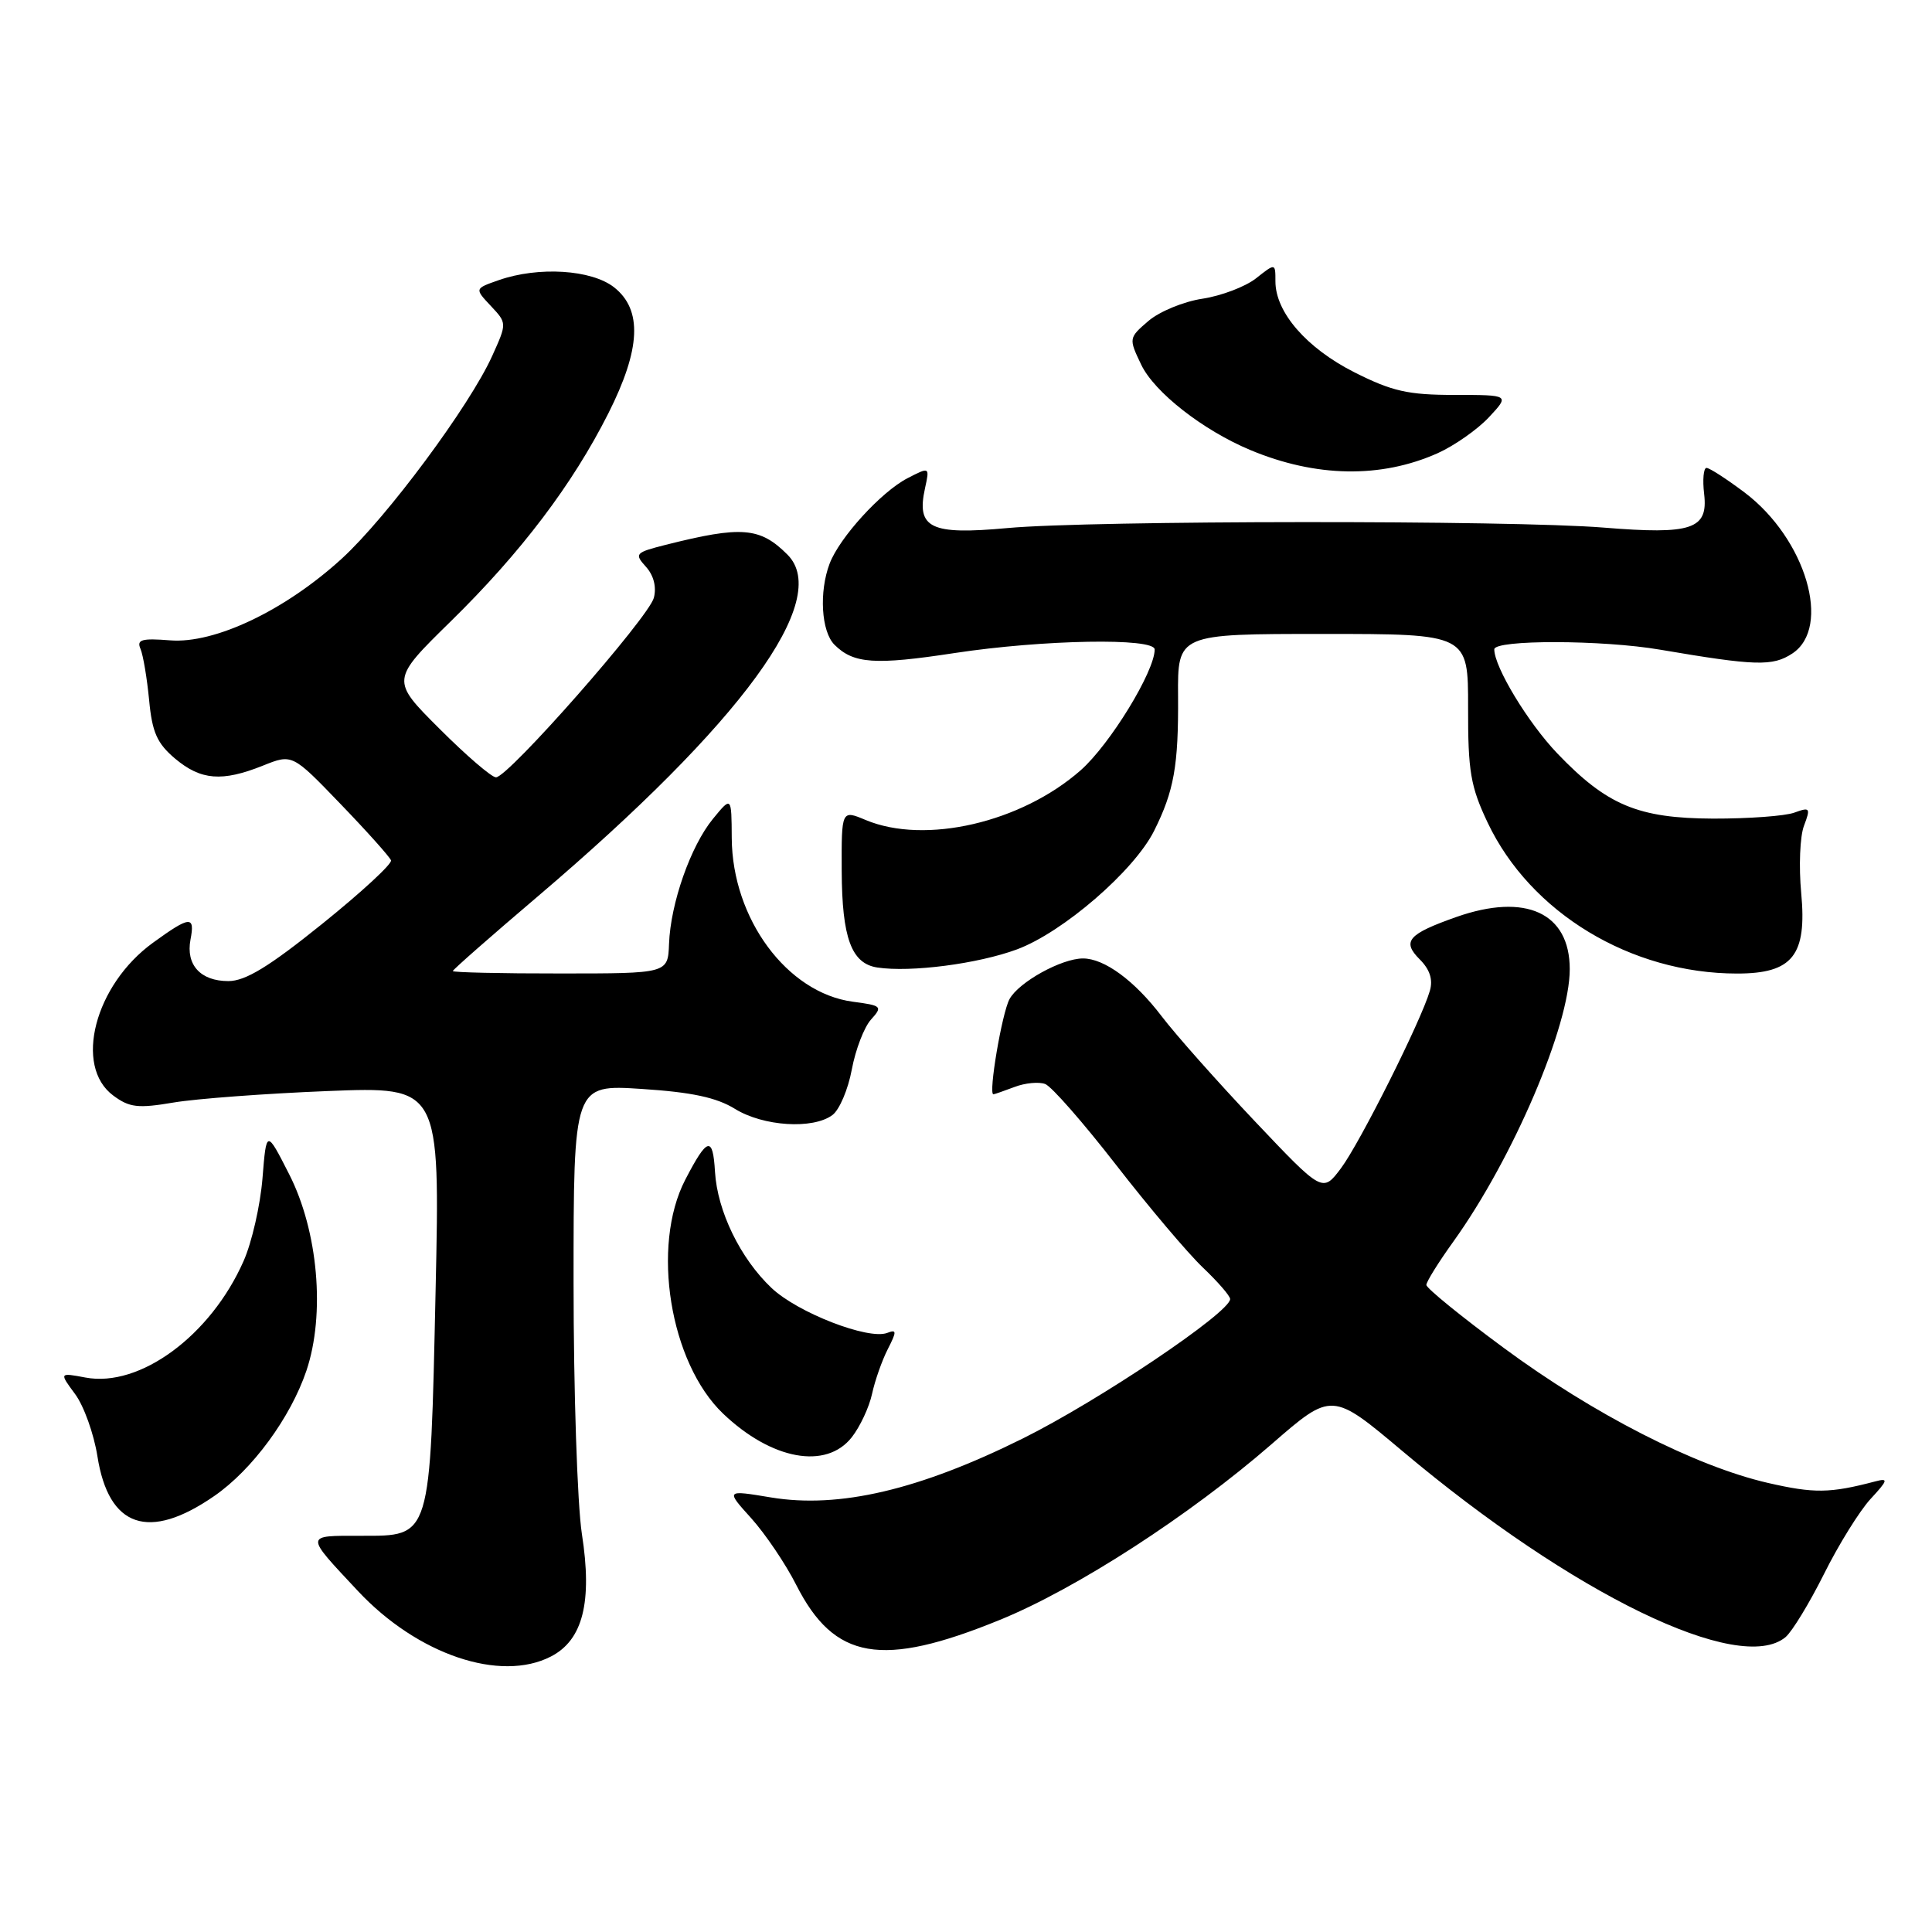 <?xml version="1.0" encoding="UTF-8" standalone="no"?>
<!DOCTYPE svg PUBLIC "-//W3C//DTD SVG 1.1//EN" "http://www.w3.org/Graphics/SVG/1.1/DTD/svg11.dtd" >
<svg xmlns="http://www.w3.org/2000/svg" xmlns:xlink="http://www.w3.org/1999/xlink" version="1.1" viewBox="0 0 256 256">
 <g >
 <path fill="currentColor"
d=" M 73.01 219.49 C 77.24 217.31 78.51 212.27 77.10 203.24 C 76.50 199.32 76.00 184.32 76.00 169.91 C 76.00 143.70 76.00 143.70 85.03 144.29 C 91.65 144.72 94.95 145.42 97.40 146.94 C 101.15 149.25 107.72 149.67 110.30 147.75 C 111.23 147.06 112.38 144.35 112.87 141.71 C 113.36 139.08 114.50 136.11 115.41 135.10 C 116.98 133.36 116.86 133.24 112.99 132.73 C 104.29 131.56 97.03 121.74 96.96 111.05 C 96.93 105.50 96.93 105.50 94.47 108.50 C 91.51 112.11 88.85 119.69 88.65 125.07 C 88.50 128.99 88.50 128.99 74.25 128.99 C 66.41 129.00 60.00 128.85 60.00 128.67 C 60.00 128.49 65.08 124.03 71.29 118.75 C 98.31 95.76 110.26 79.40 104.34 73.49 C 100.71 69.85 98.26 69.66 88.22 72.19 C 84.16 73.22 84.03 73.37 85.59 75.10 C 86.62 76.24 87.01 77.78 86.64 79.21 C 85.96 81.82 67.34 103.00 65.72 103.00 C 65.14 103.00 61.77 100.10 58.23 96.56 C 51.78 90.12 51.78 90.12 59.75 82.31 C 69.03 73.21 75.85 64.21 80.61 54.77 C 84.91 46.24 85.15 41.05 81.37 38.07 C 78.37 35.72 71.36 35.28 66.09 37.12 C 62.88 38.24 62.88 38.24 65.03 40.53 C 67.18 42.82 67.18 42.82 65.22 47.16 C 62.24 53.77 51.27 68.55 45.29 74.02 C 37.78 80.88 28.46 85.32 22.55 84.85 C 18.77 84.55 18.08 84.75 18.62 85.99 C 18.97 86.82 19.48 89.87 19.76 92.77 C 20.16 97.04 20.81 98.50 23.20 100.52 C 26.62 103.39 29.42 103.62 34.84 101.45 C 38.73 99.89 38.73 99.89 45.11 106.52 C 48.63 110.17 51.64 113.54 51.81 114.00 C 51.98 114.46 47.87 118.25 42.69 122.42 C 35.64 128.10 32.52 130.00 30.26 130.00 C 26.57 130.00 24.61 127.85 25.24 124.51 C 25.86 121.30 25.19 121.35 20.28 124.91 C 12.55 130.51 9.75 141.26 15.00 145.16 C 17.15 146.76 18.28 146.89 23.00 146.09 C 26.03 145.58 35.21 144.90 43.41 144.57 C 58.31 143.98 58.31 143.98 57.72 170.97 C 56.99 204.10 57.17 203.50 47.81 203.50 C 40.32 203.50 40.34 203.24 47.44 210.83 C 55.32 219.24 66.30 222.96 73.01 219.49 Z  M 132.47 214.65 C 142.62 210.52 157.61 200.82 168.49 191.36 C 176.48 184.41 176.48 184.41 185.89 192.33 C 208.42 211.27 230.50 221.98 236.59 216.93 C 237.46 216.20 239.75 212.44 241.69 208.56 C 243.62 204.68 246.40 200.21 247.85 198.63 C 250.17 196.12 250.25 195.83 248.50 196.29 C 242.46 197.88 240.39 197.90 234.24 196.49 C 224.62 194.27 211.12 187.37 199.25 178.60 C 193.61 174.44 189.00 170.69 189.00 170.26 C 189.00 169.84 190.61 167.25 192.59 164.50 C 200.50 153.47 208.00 135.91 208.00 128.42 C 208.00 120.95 202.16 118.27 192.96 121.51 C 186.57 123.77 185.73 124.73 188.12 127.12 C 189.47 128.47 189.90 129.81 189.46 131.30 C 188.32 135.24 180.21 151.42 177.70 154.78 C 175.25 158.05 175.25 158.05 166.28 148.58 C 161.35 143.37 155.78 137.10 153.91 134.64 C 150.32 129.93 146.33 127.00 143.50 127.00 C 140.66 127.00 135.00 130.13 133.77 132.38 C 132.77 134.19 130.94 145.00 131.63 145.00 C 131.76 145.00 133.02 144.56 134.43 144.03 C 135.83 143.49 137.67 143.32 138.50 143.64 C 139.34 143.96 143.56 148.78 147.89 154.36 C 152.22 159.94 157.39 166.05 159.38 167.95 C 161.37 169.84 163.00 171.72 163.00 172.13 C 163.00 173.90 145.55 185.64 135.50 190.62 C 121.78 197.43 111.18 199.91 102.17 198.42 C 96.15 197.42 96.15 197.42 99.54 201.17 C 101.40 203.24 104.09 207.21 105.50 210.00 C 110.55 219.96 116.81 221.04 132.47 214.65 Z  M 28.39 198.23 C 33.43 194.75 38.49 187.86 40.60 181.63 C 43.12 174.15 42.16 163.13 38.31 155.58 C 35.30 149.67 35.30 149.67 34.78 156.14 C 34.49 159.71 33.37 164.64 32.27 167.11 C 27.91 176.98 18.53 183.89 11.32 182.53 C 7.85 181.88 7.85 181.88 9.95 184.72 C 11.11 186.28 12.44 190.00 12.91 192.97 C 14.40 202.43 19.72 204.23 28.39 198.23 Z  M 112.86 190.45 C 113.96 189.05 115.17 186.46 115.55 184.70 C 115.93 182.94 116.87 180.27 117.63 178.78 C 118.84 176.41 118.83 176.13 117.55 176.62 C 115.06 177.57 105.68 173.93 102.24 170.67 C 98.10 166.76 95.05 160.48 94.74 155.26 C 94.46 150.48 93.73 150.67 90.80 156.32 C 86.25 165.10 88.75 180.58 95.82 187.32 C 102.24 193.44 109.46 194.77 112.86 190.45 Z  M 134.75 125.80 C 140.84 123.54 150.26 115.40 152.92 110.10 C 155.57 104.80 156.16 101.45 156.10 92.26 C 156.04 84.00 156.04 84.00 175.29 84.00 C 194.54 84.00 194.54 84.00 194.53 93.75 C 194.51 102.21 194.86 104.23 197.12 109.00 C 202.79 120.95 216.09 129.00 230.18 129.00 C 237.53 129.00 239.44 126.60 238.67 118.34 C 238.34 114.82 238.50 110.80 239.04 109.41 C 239.93 107.05 239.84 106.92 237.75 107.68 C 236.51 108.13 231.68 108.48 227.00 108.47 C 217.05 108.43 212.93 106.70 206.35 99.83 C 202.48 95.78 198.00 88.39 198.00 86.04 C 198.00 84.75 212.33 84.77 220.00 86.09 C 232.62 88.24 234.88 88.31 237.48 86.60 C 242.76 83.14 239.28 71.38 231.17 65.26 C 228.79 63.47 226.52 62.00 226.12 62.00 C 225.73 62.00 225.58 63.57 225.81 65.48 C 226.35 70.13 224.16 70.86 212.50 69.91 C 200.22 68.91 144.60 68.95 133.50 69.97 C 123.28 70.91 121.40 70.00 122.57 64.69 C 123.19 61.85 123.19 61.85 120.24 63.37 C 116.76 65.18 111.25 71.21 109.93 74.68 C 108.51 78.42 108.82 83.68 110.57 85.43 C 113.10 87.95 115.90 88.15 126.50 86.53 C 138.22 84.75 153.00 84.49 153.00 86.06 C 153.00 88.97 147.07 98.65 143.19 102.07 C 135.31 109.00 122.59 111.94 114.72 108.66 C 111.50 107.31 111.50 107.31 111.53 115.41 C 111.57 124.29 112.82 127.68 116.25 128.20 C 120.68 128.87 129.59 127.71 134.75 125.80 Z  M 190.50 60.05 C 192.70 59.06 195.75 56.93 197.28 55.30 C 200.05 52.33 200.05 52.33 192.73 52.33 C 186.58 52.33 184.46 51.85 179.46 49.33 C 173.12 46.12 169.00 41.38 169.00 37.28 C 169.00 34.85 169.00 34.85 166.43 36.88 C 165.02 37.99 161.82 39.20 159.34 39.58 C 156.85 39.95 153.63 41.28 152.17 42.53 C 149.56 44.77 149.55 44.84 151.21 48.31 C 152.95 51.97 159.40 57.01 165.67 59.63 C 174.35 63.26 182.98 63.41 190.50 60.05 Z "/>
</g>
</svg>